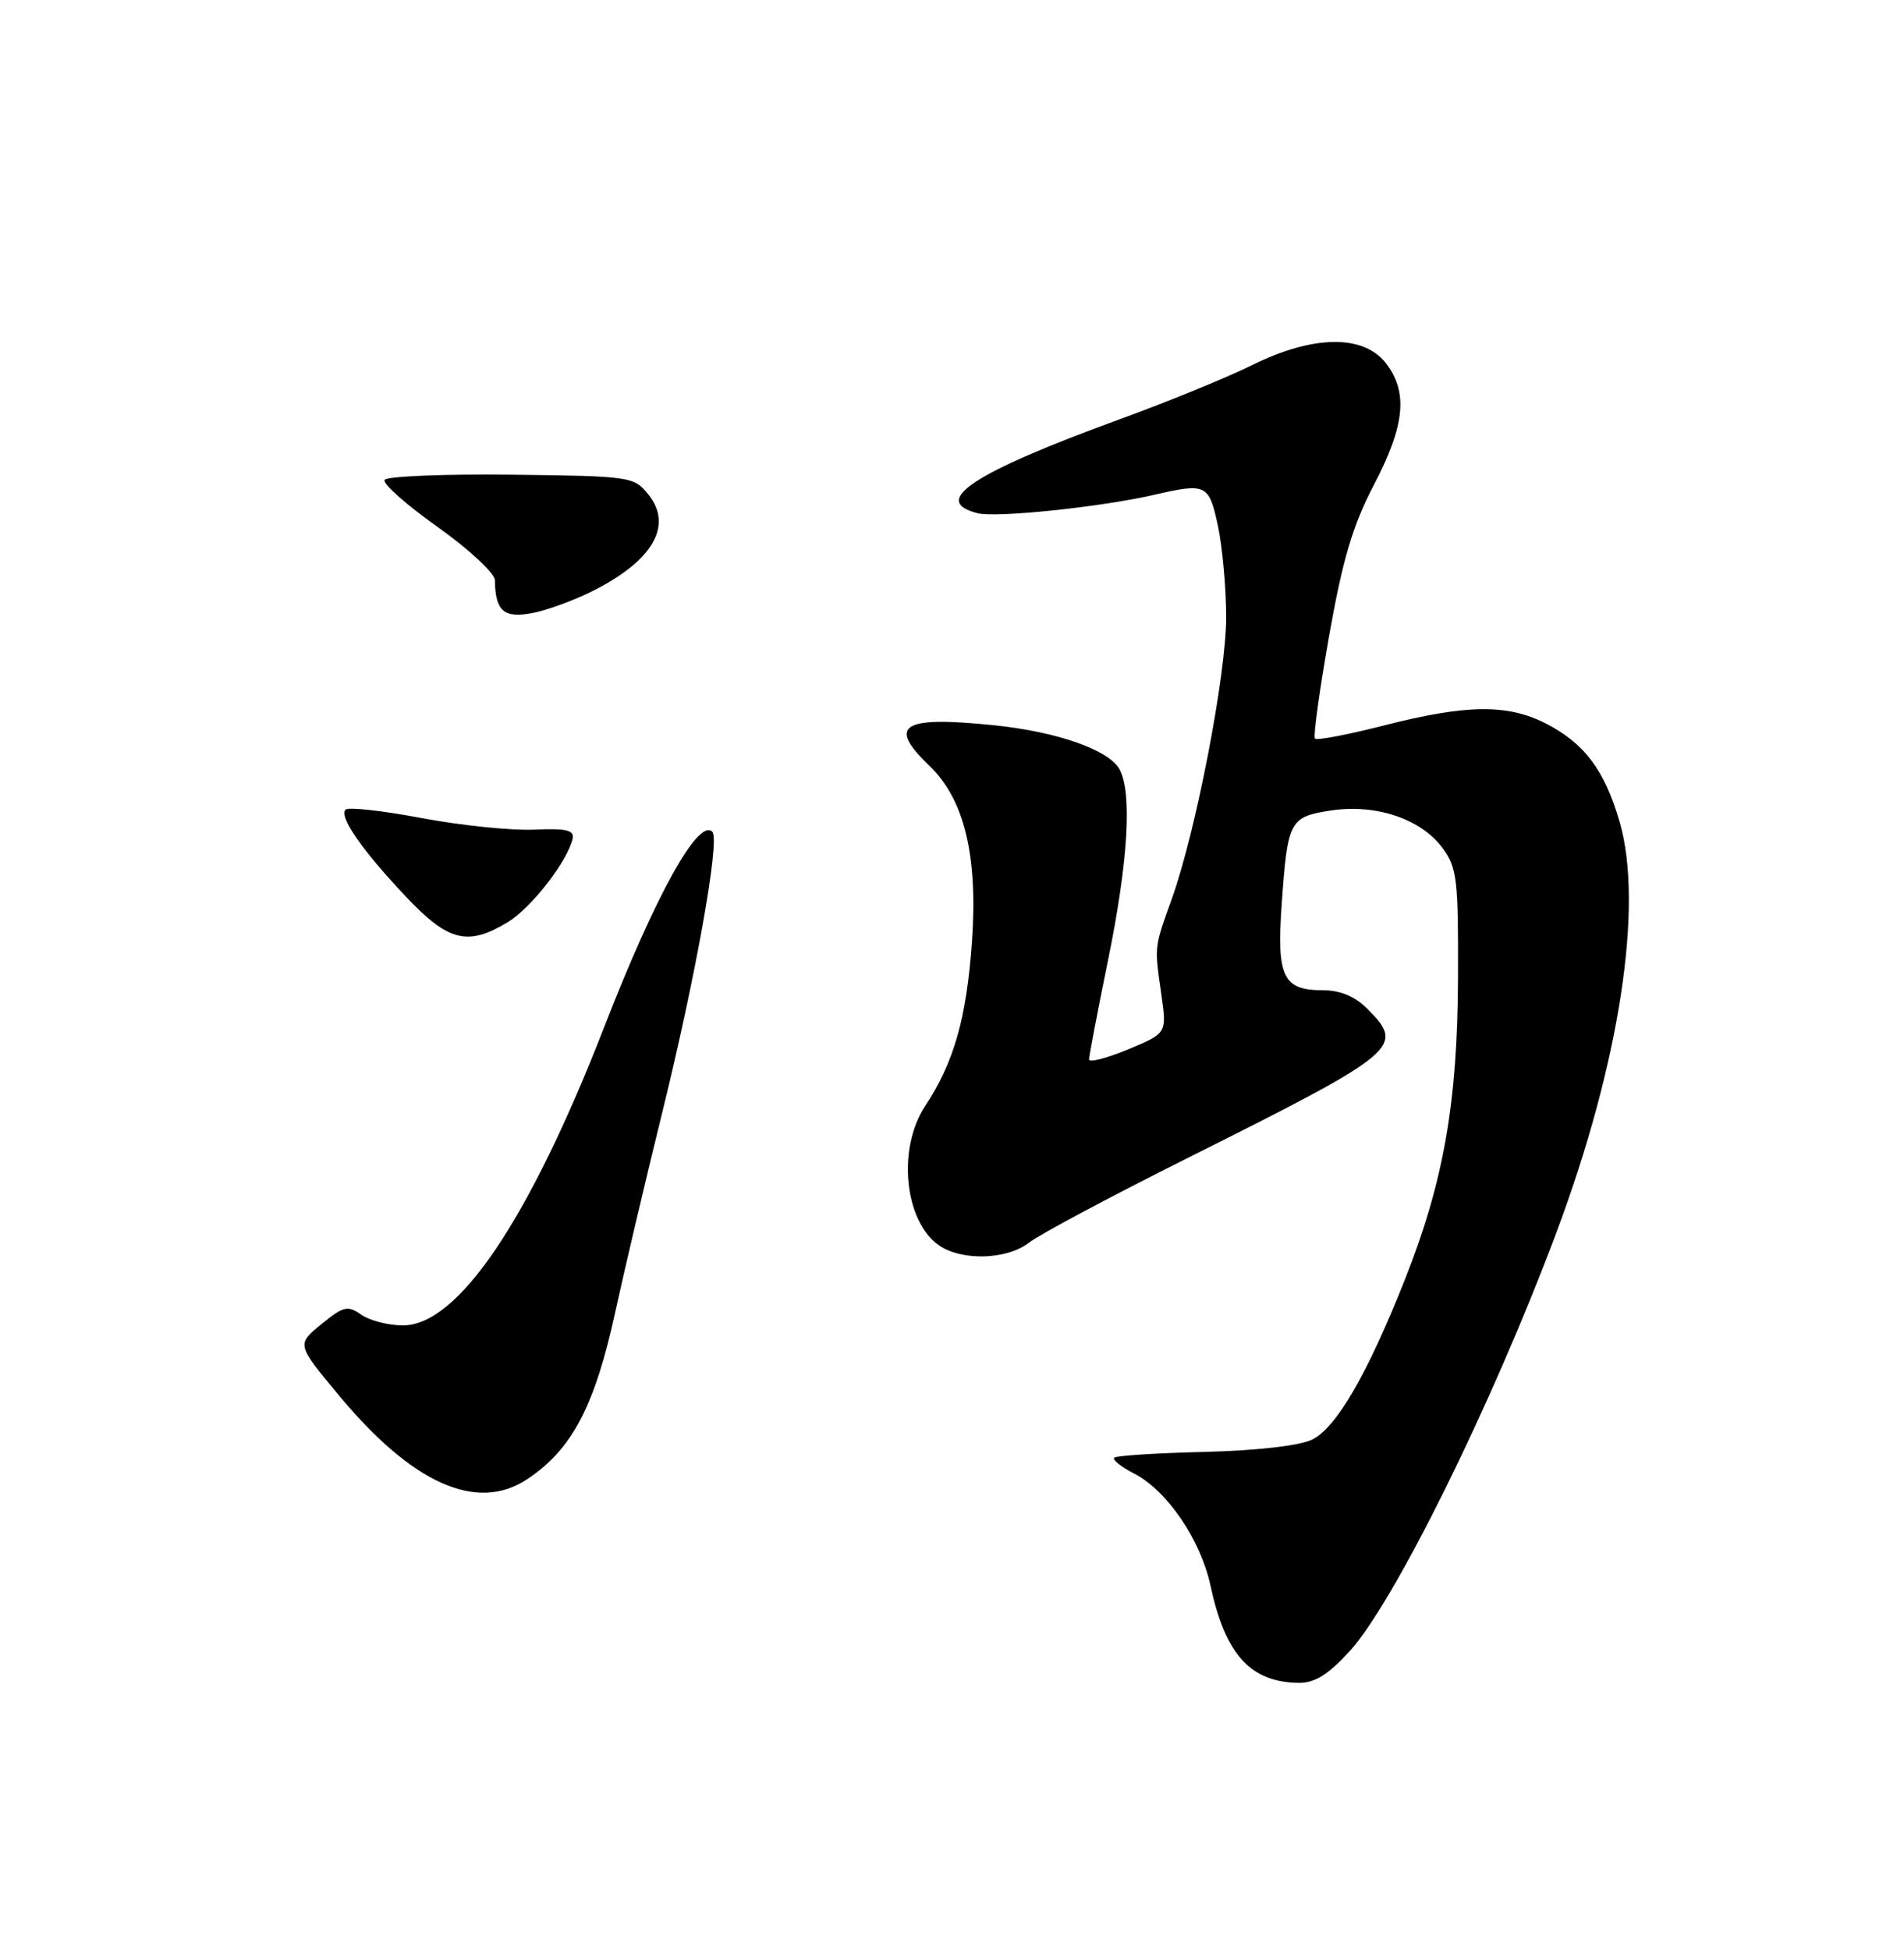 <?xml version="1.0" encoding="UTF-8" standalone="no"?>
<!DOCTYPE svg PUBLIC "-//W3C//DTD SVG 1.1//EN" "http://www.w3.org/Graphics/SVG/1.1/DTD/svg11.dtd" >
<svg xmlns="http://www.w3.org/2000/svg" xmlns:xlink="http://www.w3.org/1999/xlink" version="1.1" viewBox="0 0 250 256">
 <g >
 <path fill="currentColor"
d=" M 177.17 216.82 C 183.00 210.50 195.92 184.37 204.35 161.83 C 212.65 139.67 215.85 118.87 212.66 107.89 C 210.68 101.09 208.03 97.57 202.95 94.97 C 197.93 92.41 192.52 92.48 181.80 95.22 C 177.02 96.44 172.91 97.23 172.66 96.97 C 172.41 96.71 173.25 90.65 174.51 83.50 C 176.30 73.40 177.62 68.97 180.41 63.63 C 184.50 55.81 184.91 51.43 181.93 47.63 C 178.97 43.88 172.36 43.99 164.41 47.93 C 161.16 49.54 153.32 52.75 147.00 55.05 C 127.68 62.10 122.09 65.80 128.37 67.38 C 130.84 68.00 144.52 66.57 151.50 64.97 C 158.40 63.38 158.74 63.54 159.92 69.05 C 160.51 71.83 161.00 77.22 161.00 81.03 C 161.00 88.58 157.02 109.21 153.86 118.00 C 151.53 124.51 151.57 124.14 152.49 130.57 C 153.21 135.65 153.21 135.65 148.11 137.77 C 145.30 138.93 143.00 139.53 143.00 139.08 C 143.00 138.64 144.12 132.75 145.50 126.00 C 148.13 113.11 148.67 104.12 147.01 101.02 C 145.64 98.46 138.82 96.06 130.50 95.21 C 118.39 93.97 116.45 95.19 122.04 100.54 C 126.62 104.93 128.41 112.33 127.62 123.63 C 126.91 133.67 125.26 139.48 121.46 145.23 C 117.80 150.78 118.74 160.30 123.26 163.47 C 126.26 165.57 132.22 165.40 135.12 163.13 C 136.43 162.10 145.77 157.11 155.89 152.05 C 183.73 138.12 184.54 137.45 179.55 132.45 C 177.90 130.80 175.97 130.00 173.67 130.00 C 168.45 130.00 167.62 128.24 168.29 118.72 C 169.07 107.69 169.31 107.23 174.80 106.40 C 180.68 105.52 186.59 107.51 189.41 111.33 C 191.31 113.90 191.49 115.48 191.44 128.33 C 191.38 144.77 189.55 155.17 184.46 168.00 C 179.52 180.46 175.45 187.46 172.27 189.00 C 170.60 189.80 164.98 190.44 158.14 190.61 C 151.89 190.76 146.56 191.10 146.30 191.37 C 146.03 191.63 147.21 192.58 148.93 193.46 C 153.26 195.70 157.65 202.16 158.94 208.17 C 160.87 217.15 164.13 220.79 170.40 220.93 C 172.58 220.98 174.28 219.95 177.17 216.82 Z  M 69.18 194.22 C 75.12 190.30 78.12 184.58 80.84 172.00 C 81.98 166.78 84.68 155.29 86.85 146.48 C 91.35 128.24 94.57 110.24 93.53 109.20 C 91.69 107.37 86.06 117.53 79.31 134.89 C 69.46 160.19 60.14 174.00 52.91 174.00 C 51.00 174.00 48.54 173.37 47.44 172.60 C 45.65 171.34 45.10 171.47 42.19 173.85 C 38.94 176.50 38.94 176.50 44.47 183.15 C 54.11 194.77 62.59 198.57 69.18 194.22 Z  M 66.71 121.04 C 69.80 119.15 74.54 113.03 75.19 110.09 C 75.43 108.98 74.32 108.73 70.12 108.92 C 67.16 109.05 60.53 108.37 55.38 107.40 C 50.24 106.43 45.74 105.93 45.38 106.29 C 44.47 107.20 47.52 111.60 53.33 117.75 C 58.89 123.63 61.43 124.25 66.71 121.04 Z  M 77.94 77.53 C 85.79 73.55 88.40 68.95 85.11 64.89 C 83.23 62.56 82.74 62.50 67.11 62.32 C 58.26 62.22 50.79 62.53 50.50 63.00 C 50.20 63.48 53.34 66.26 57.46 69.18 C 61.59 72.12 64.96 75.25 64.98 76.17 C 65.03 80.20 66.15 81.19 69.83 80.50 C 71.79 80.14 75.44 78.80 77.94 77.53 Z "/>
</g>
</svg>